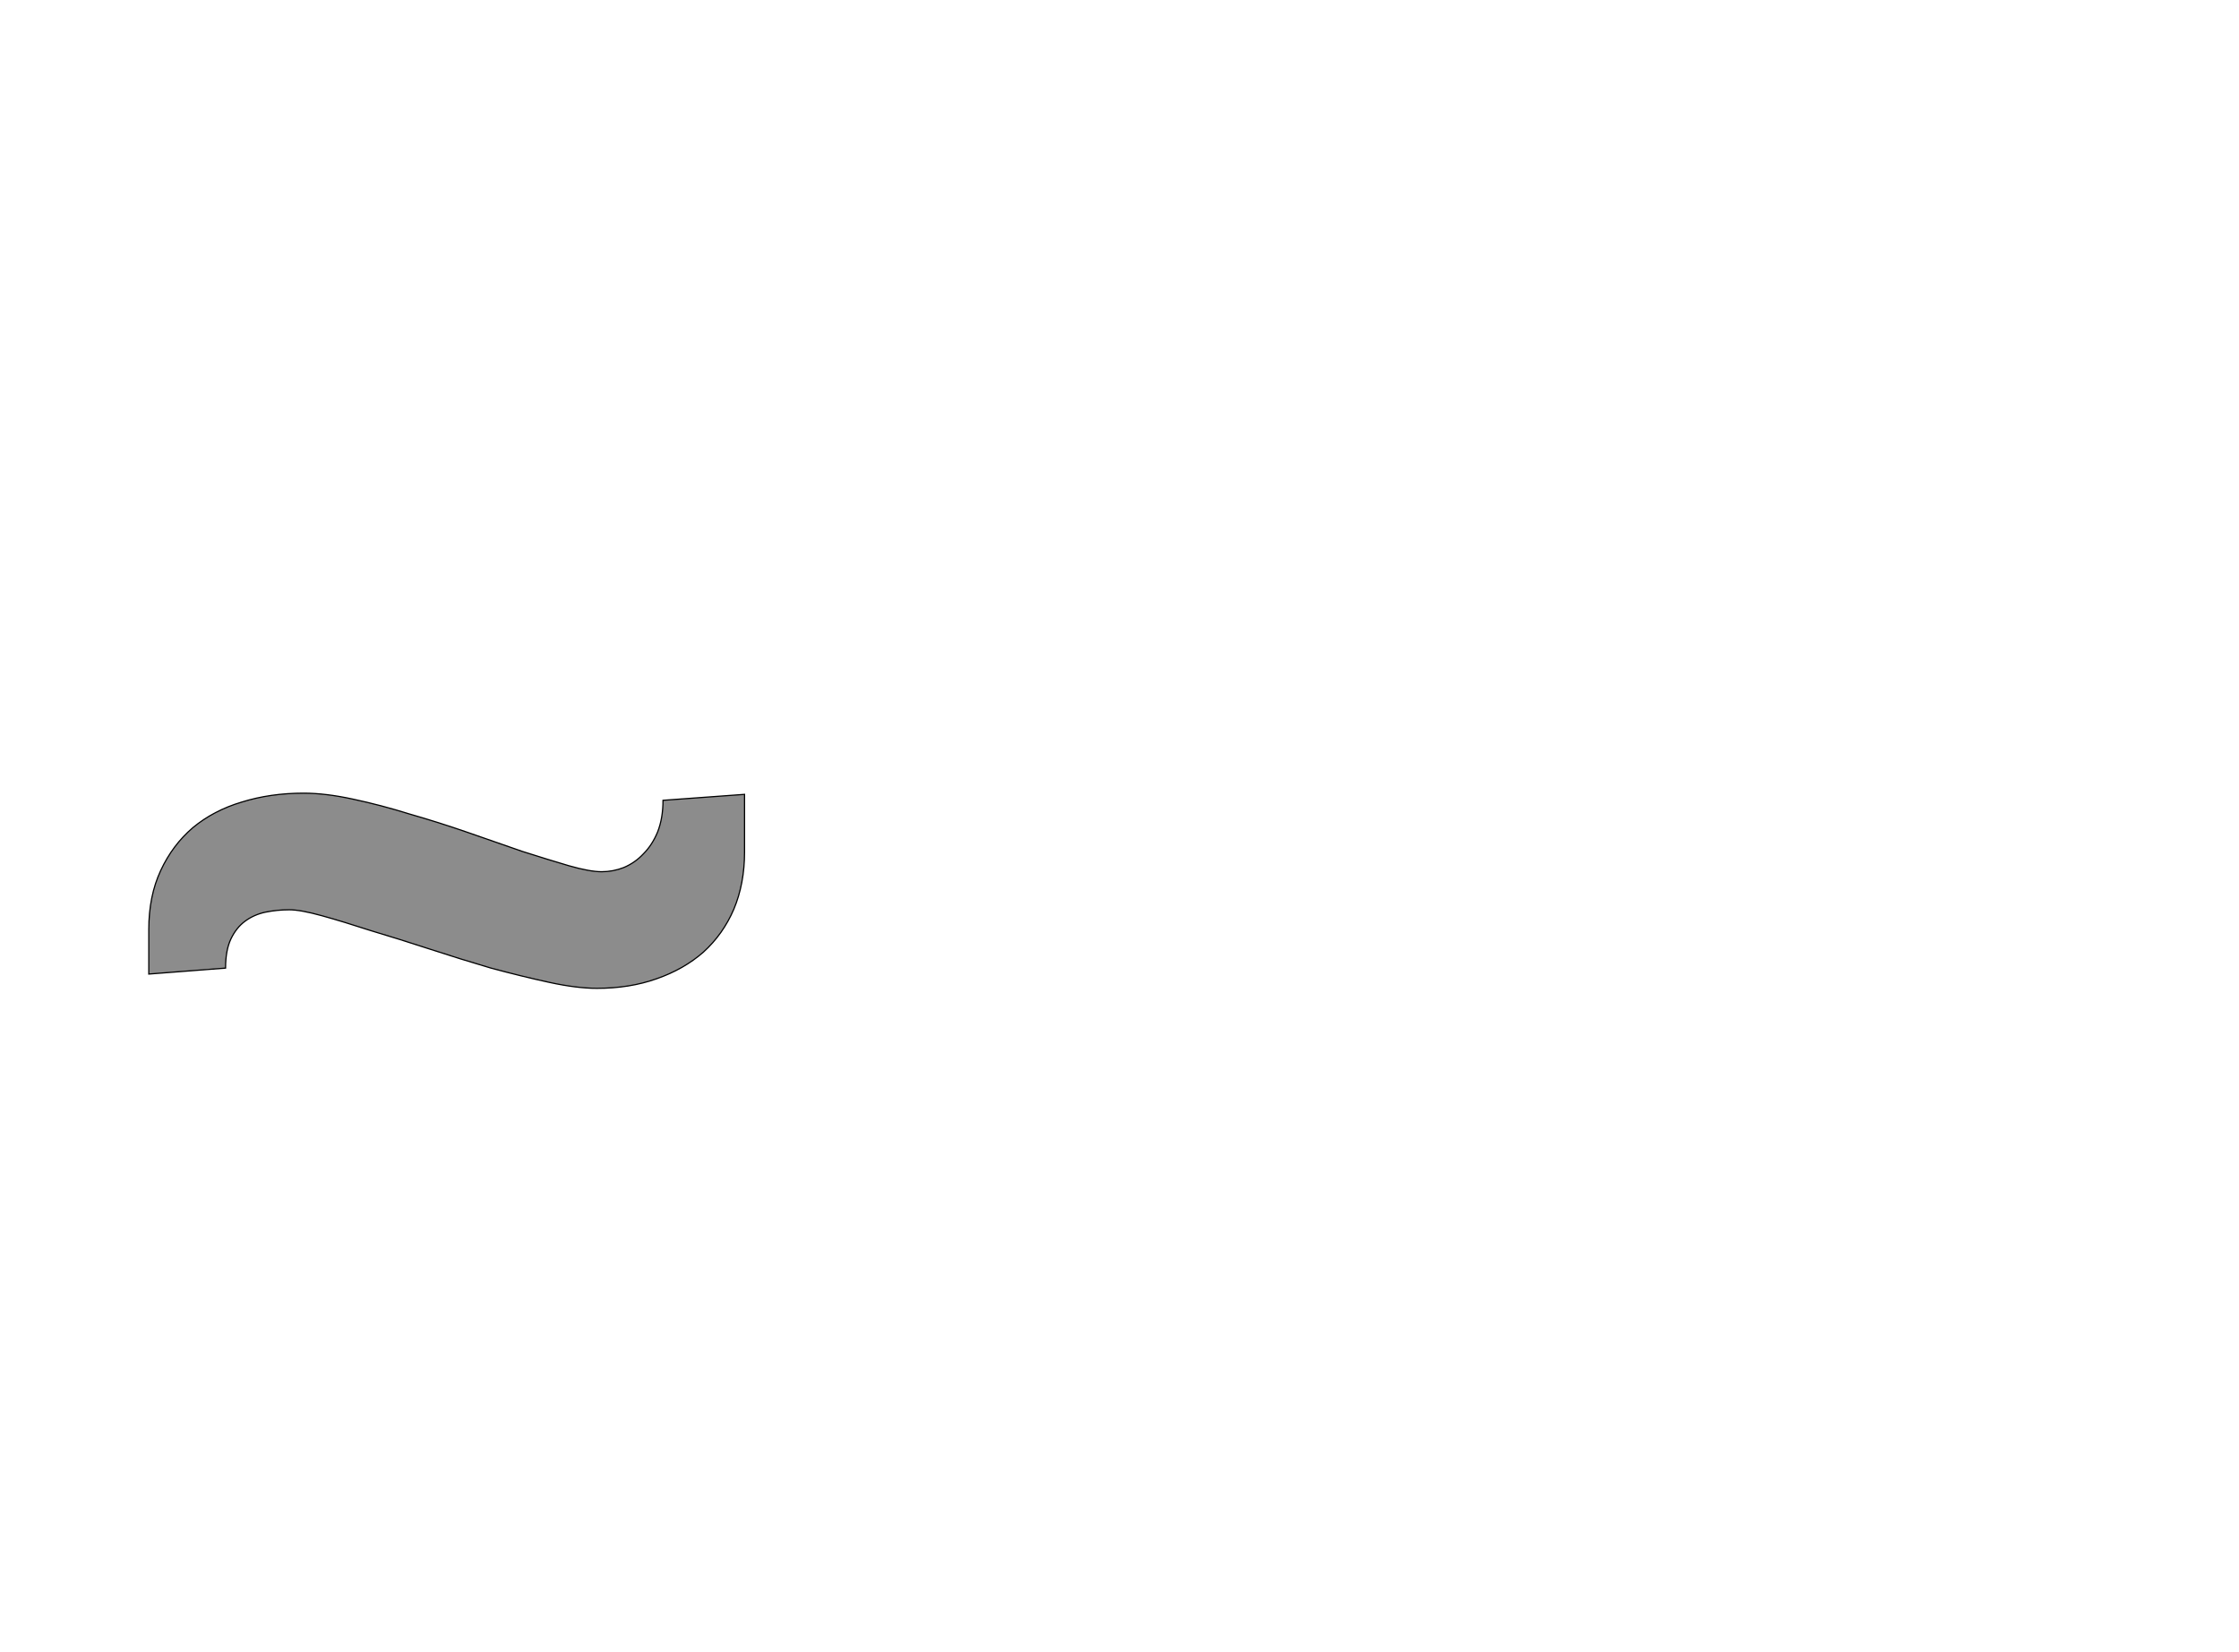 <!--
BEGIN METADATA

BBOX_X_MIN 150
BBOX_Y_MIN 475
BBOX_X_MAX 1151
BBOX_Y_MAX 803
WIDTH 1001
HEIGHT 328
H_BEARING_X 150
H_BEARING_Y 803
H_ADVANCE 1291
V_BEARING_X -495
V_BEARING_Y 1233
V_ADVANCE 2795
ORIGIN_X 0
ORIGIN_Y 0

END METADATA
-->

<svg width='3762px' height='2776px' xmlns='http://www.w3.org/2000/svg' version='1.1'>

 <!-- make sure glyph is visible within svg window -->
 <g fill-rule='nonzero'  transform='translate(100 2136)'>

  <!-- draw actual outline using lines and Bezier curves-->
  <path fill='black' stroke='black' fill-opacity='0.45'  stroke-width='2'  d='
 M 150,-574
 Q 150,-630 170,-673
 Q 190,-716 224,-745
 Q 259,-774 306,-788
 Q 354,-803 410,-803
 Q 447,-803 493,-793
 Q 540,-783 588,-768
 Q 637,-754 686,-737
 Q 735,-720 778,-705
 Q 822,-691 856,-681
 Q 891,-671 911,-671
 Q 930,-671 948,-678
 Q 967,-686 981,-701
 Q 996,-716 1005,-738
 Q 1014,-761 1014,-791
 L 1151,-801
 L 1151,-704
 Q 1151,-651 1133,-608
 Q 1115,-566 1082,-536
 Q 1049,-507 1003,-491
 Q 958,-475 903,-475
 Q 869,-475 823,-485
 Q 777,-495 725,-509
 Q 674,-524 622,-541
 Q 570,-558 523,-572
 Q 477,-587 441,-597
 Q 405,-607 386,-607
 Q 366,-607 346,-603
 Q 327,-599 312,-588
 Q 297,-577 288,-558
 Q 279,-539 279,-509
 L 150,-499
 L 150,-574
 Z

  '/>
 </g>
</svg>
